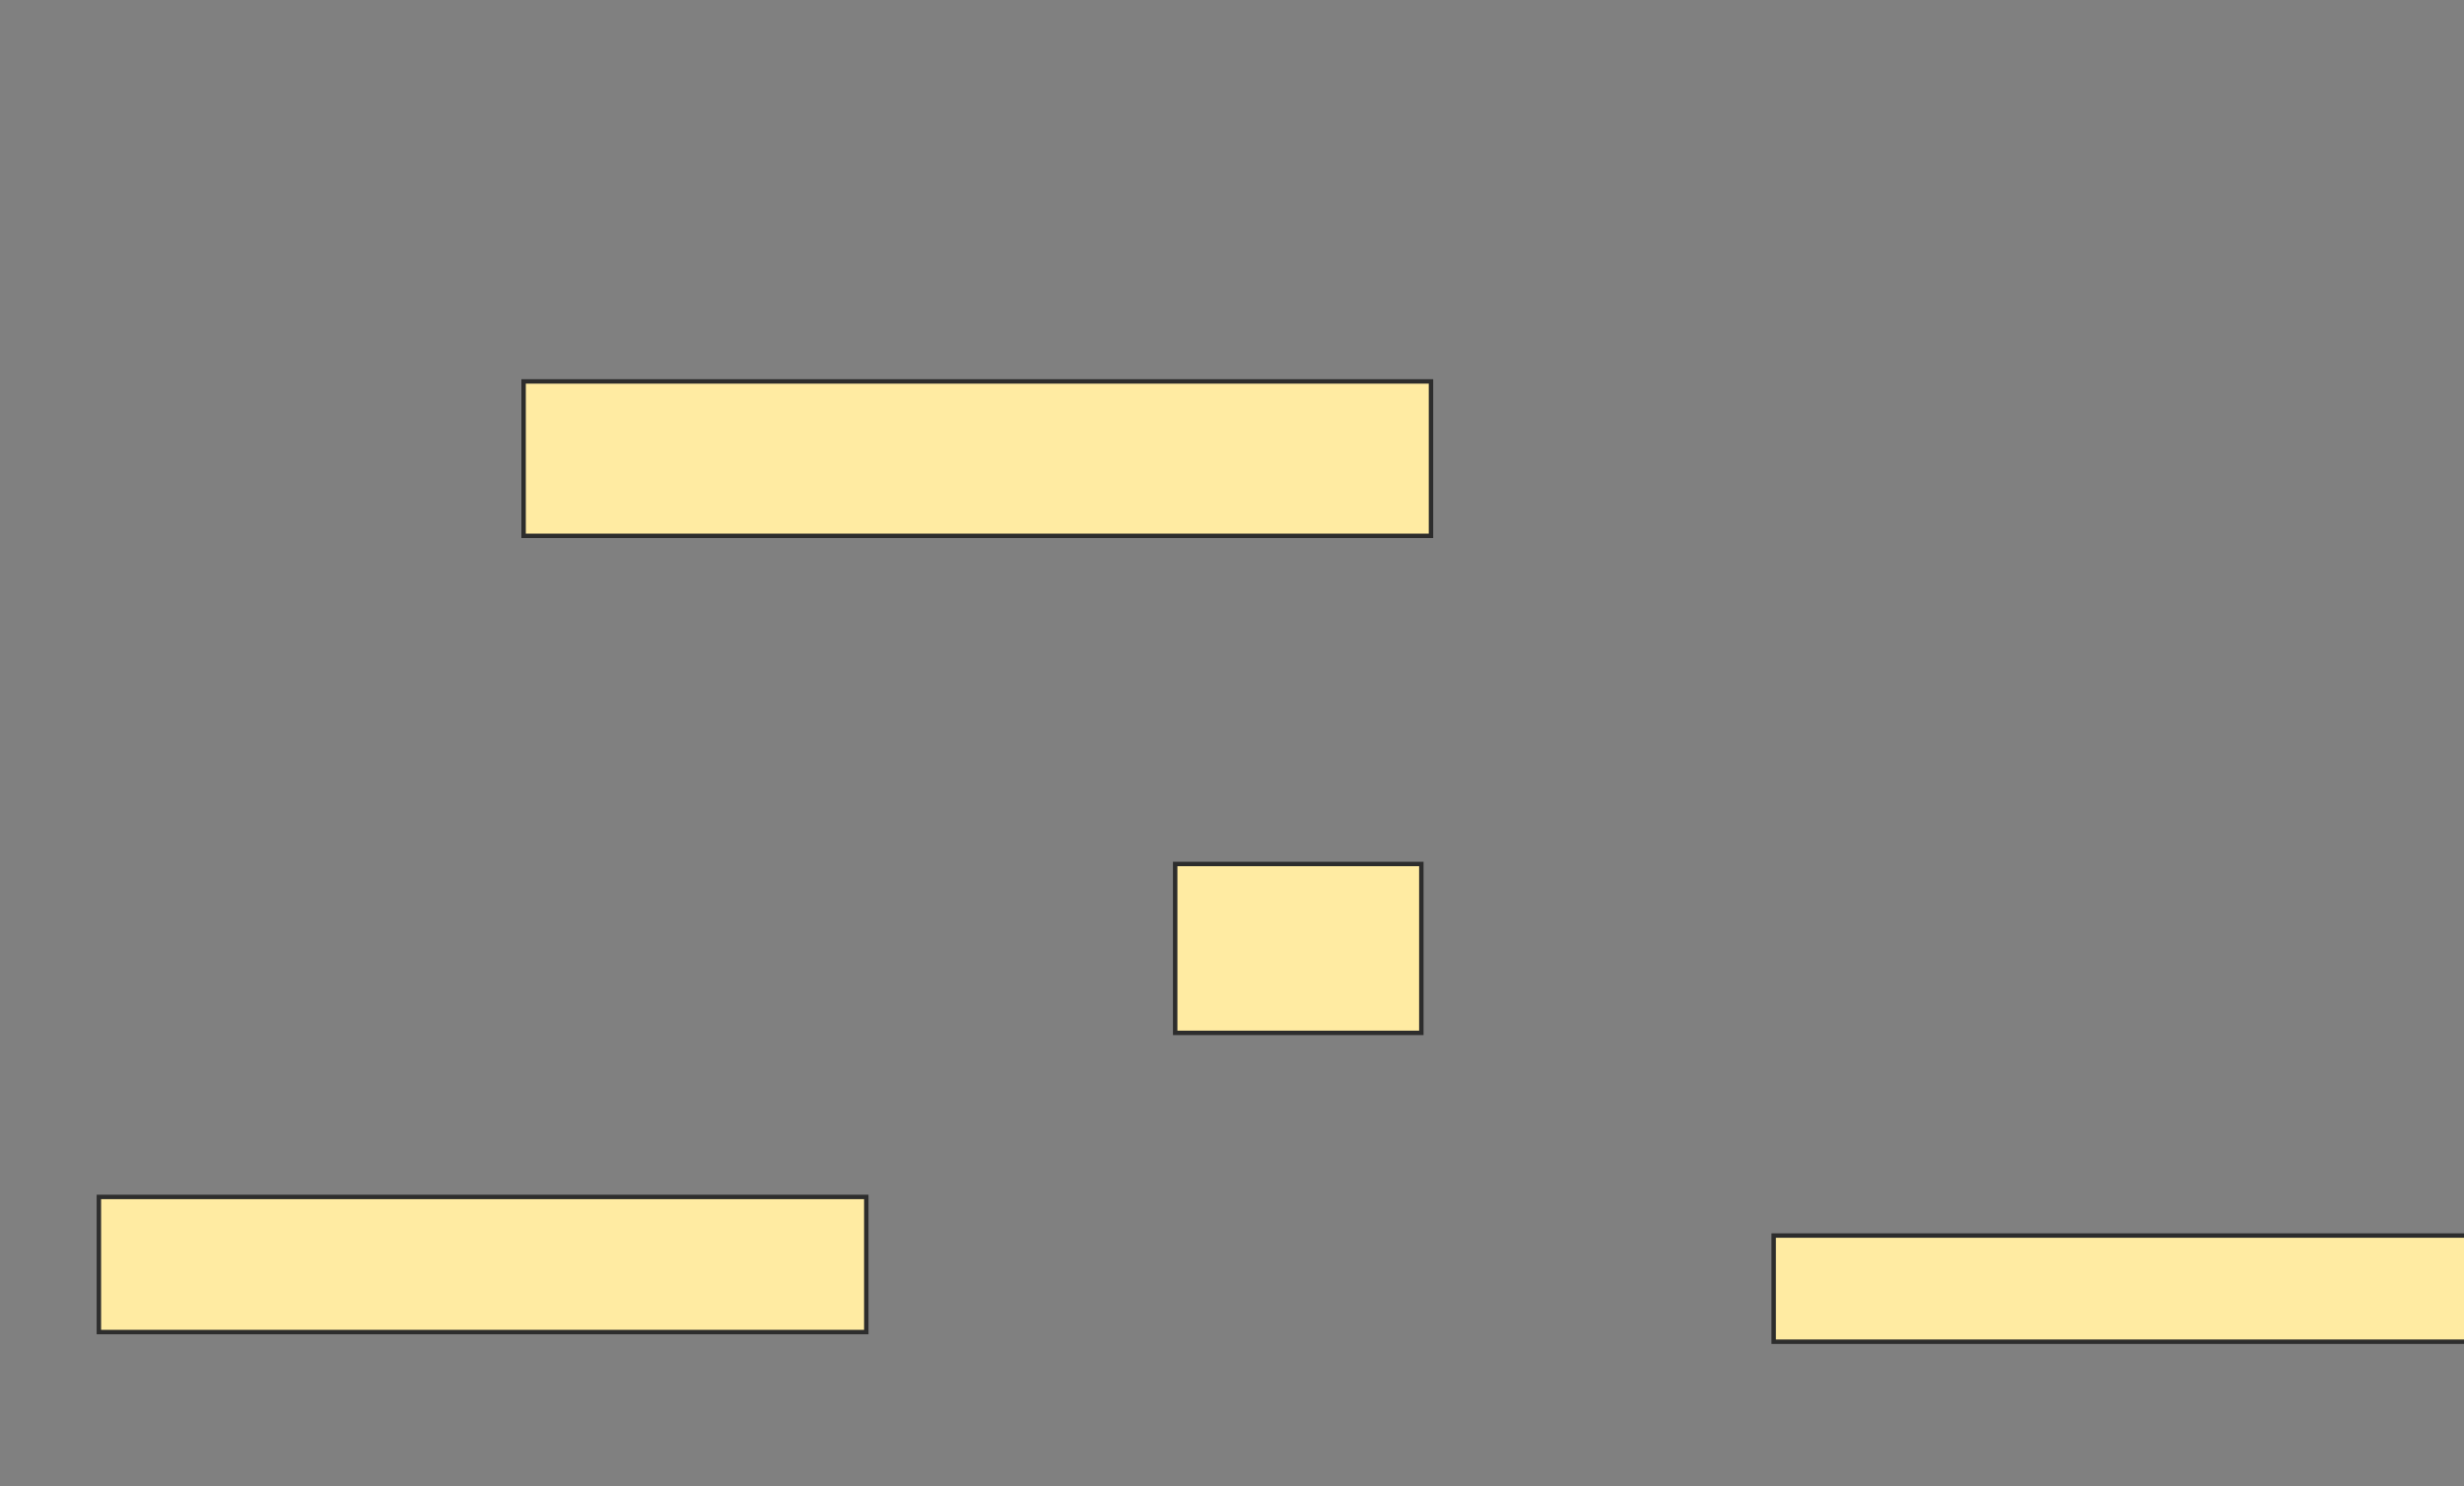 <svg height="336" width="557" xmlns="http://www.w3.org/2000/svg">
 <rect width="100%" height="100%" fill="#808080" stroke="none"/>
 <!-- Created with Image Occlusion Enhanced -->
 <g>
  <title>Labels</title>
 </g>
 <g>
  <title>Masks</title>
  <rect fill="#FFEBA2" height="34.914" id="38c01a1296044d85ab961dbcae1987a2-oa-1" stroke="#2D2D2D" width="205.119" x="118.364" y="86.239"/>
  <rect fill="#FFEBA2" height="38.187" id="38c01a1296044d85ab961dbcae1987a2-oa-2" stroke="#2D2D2D" width="55.644" x="265.656" y="195.344"/>
  <rect fill="#FFEBA2" height="30.55" id="38c01a1296044d85ab961dbcae1987a2-oa-3" stroke="#2D2D2D" width="173.478" x="22.351" y="270.627"/>
  <rect fill="#FFEBA2" height="24.003" id="38c01a1296044d85ab961dbcae1987a2-oa-4" stroke="#2D2D2D" width="159.294" x="400.947" y="279.356"/>
 </g>
</svg>